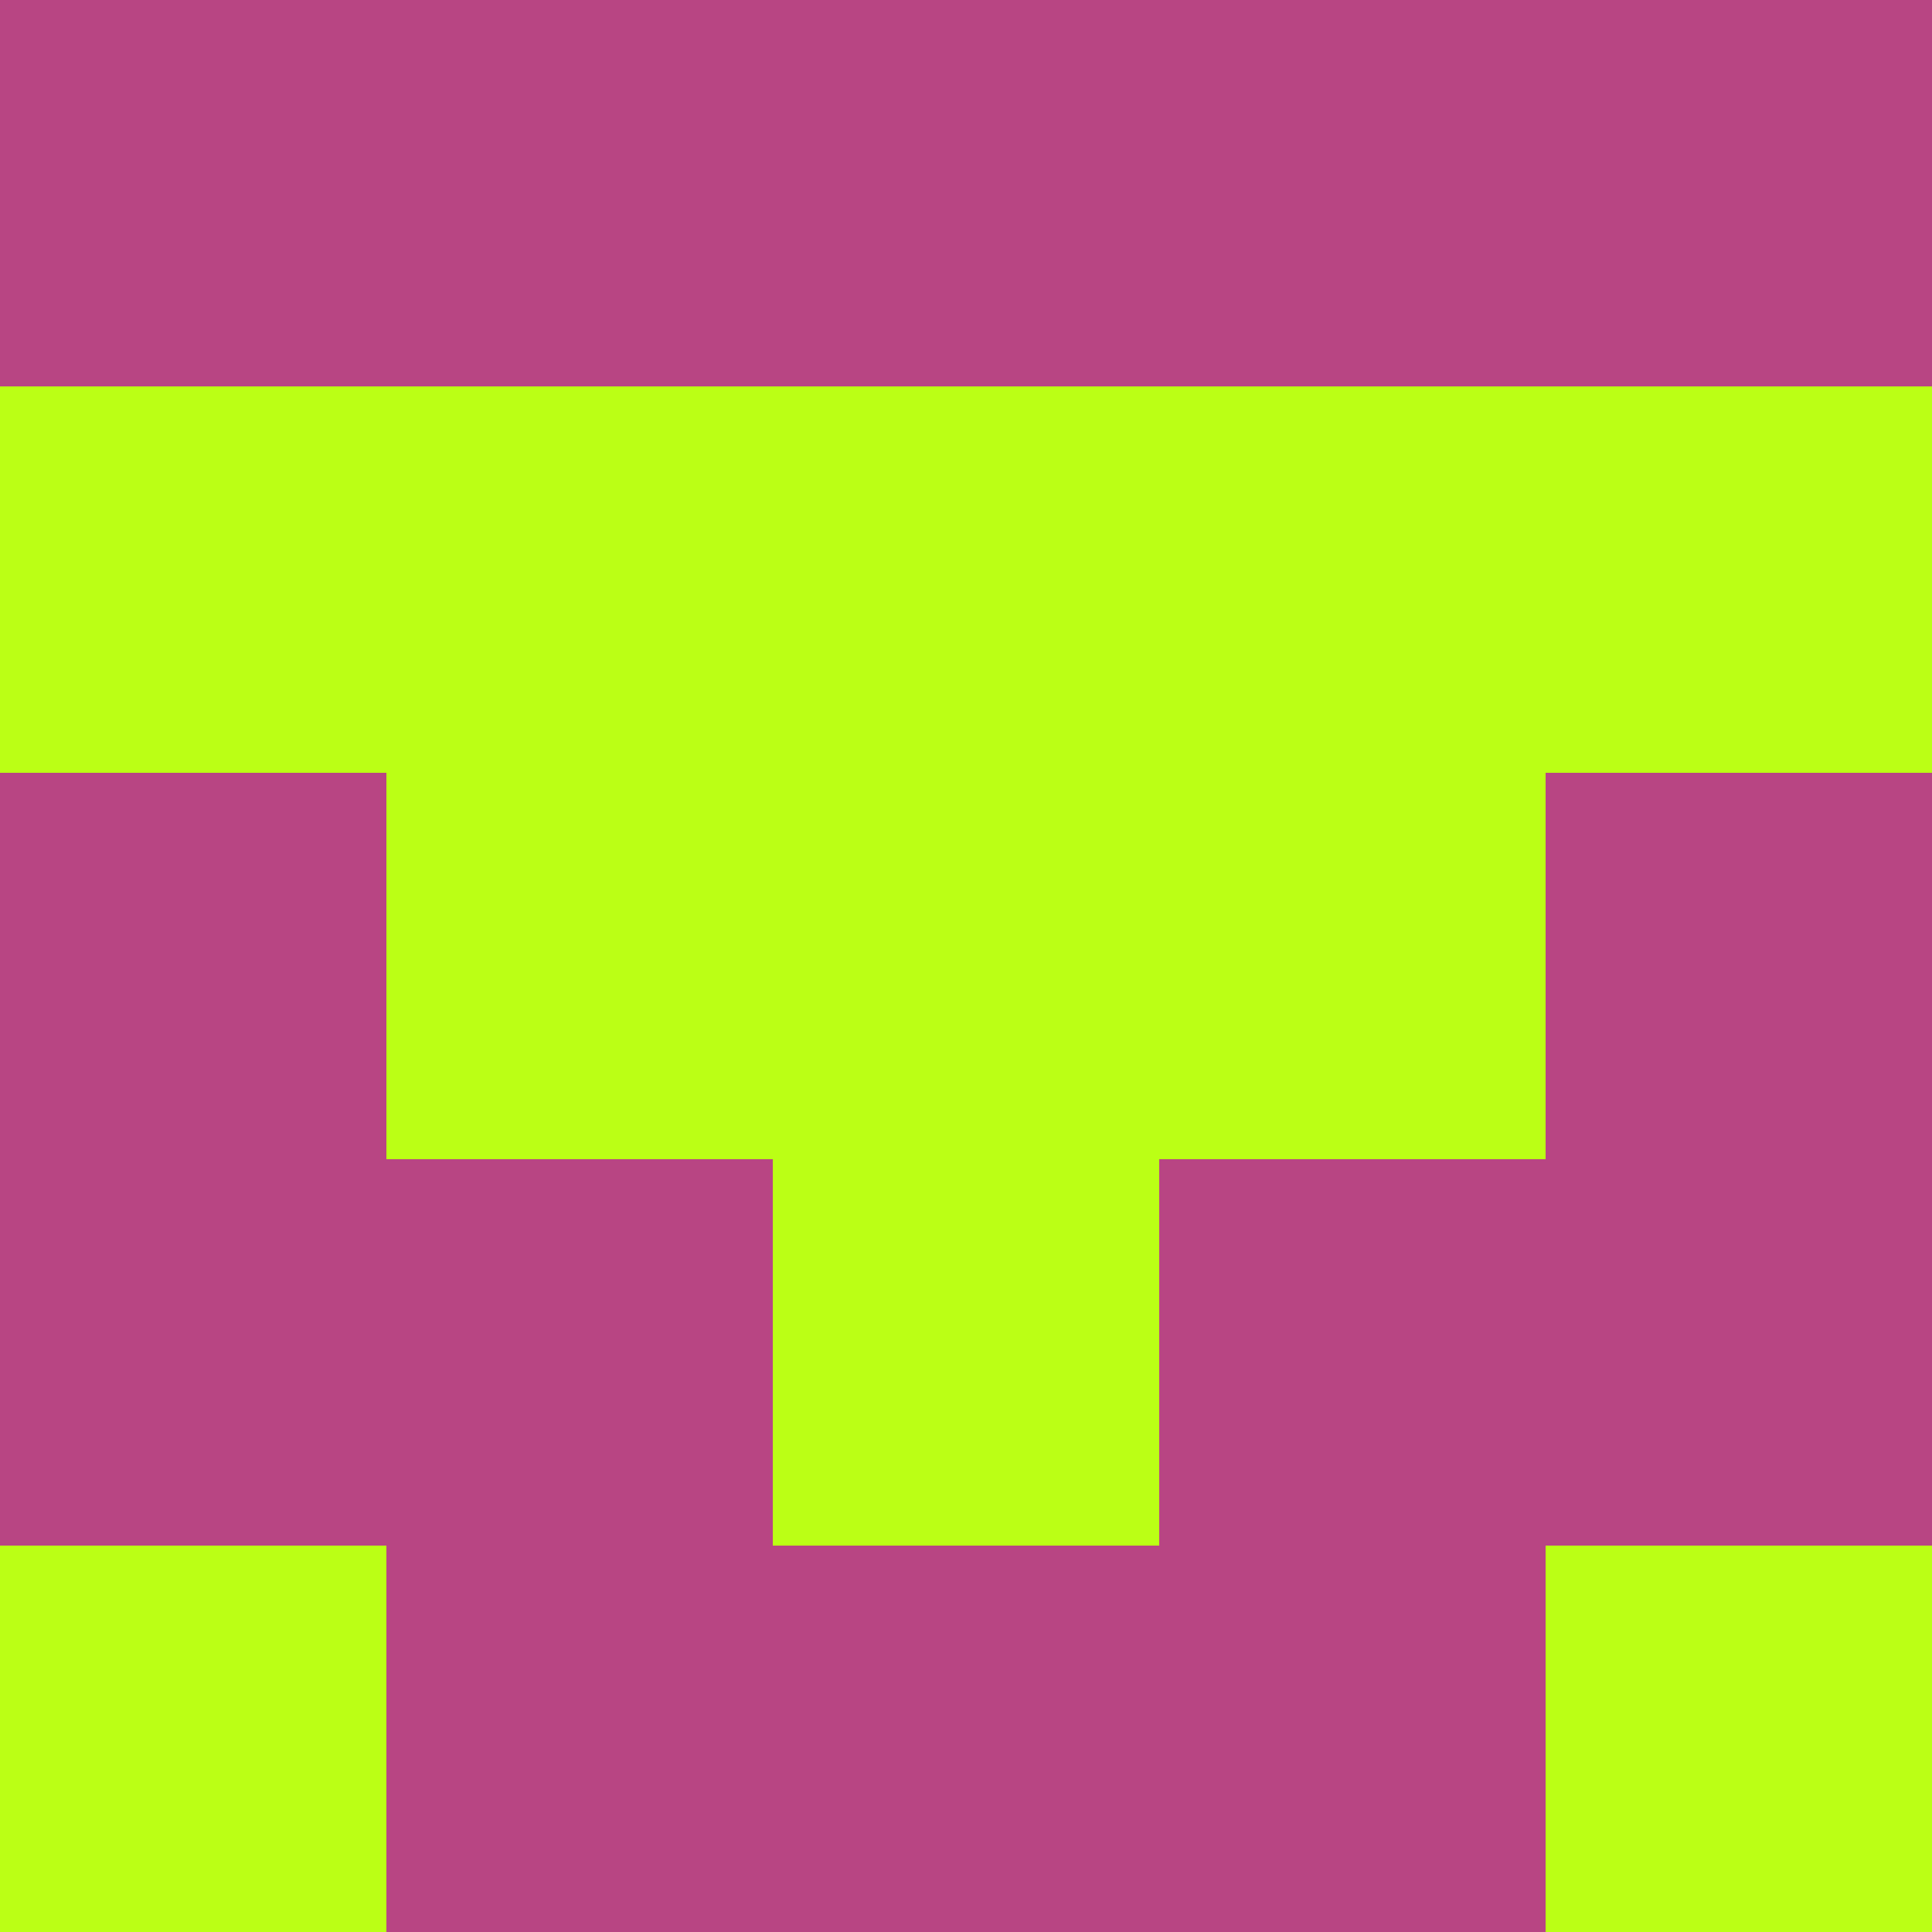 <?xml version="1.0" encoding="utf-8"?>
<!DOCTYPE svg PUBLIC "-//W3C//DTD SVG 20010904//EN"
"http://www.w3.org/TR/2001/REC-SVG-20010904/DTD/svg10.dtd">
<svg viewBox="0 0 5 5" height="100" width="100" xml:lang="fr"
     xmlns="http://www.w3.org/2000/svg"
     xmlns:xlink="http://www.w3.org/1999/xlink">
                        <rect x="0" y="0" height="1" width="1" fill="#B84583"/>
                    <rect x="4" y="0" height="1" width="1" fill="#B84583"/>
                    <rect x="1" y="0" height="1" width="1" fill="#B84583"/>
                    <rect x="3" y="0" height="1" width="1" fill="#B84583"/>
                    <rect x="2" y="0" height="1" width="1" fill="#B84583"/>
                                <rect x="0" y="1" height="1" width="1" fill="#BBFF15"/>
                    <rect x="4" y="1" height="1" width="1" fill="#BBFF15"/>
                    <rect x="1" y="1" height="1" width="1" fill="#BBFF15"/>
                    <rect x="3" y="1" height="1" width="1" fill="#BBFF15"/>
                    <rect x="2" y="1" height="1" width="1" fill="#BBFF15"/>
                                <rect x="0" y="2" height="1" width="1" fill="#B84583"/>
                    <rect x="4" y="2" height="1" width="1" fill="#B84583"/>
                    <rect x="1" y="2" height="1" width="1" fill="#BBFF15"/>
                    <rect x="3" y="2" height="1" width="1" fill="#BBFF15"/>
                    <rect x="2" y="2" height="1" width="1" fill="#BBFF15"/>
                                <rect x="0" y="3" height="1" width="1" fill="#B84583"/>
                    <rect x="4" y="3" height="1" width="1" fill="#B84583"/>
                    <rect x="1" y="3" height="1" width="1" fill="#B84583"/>
                    <rect x="3" y="3" height="1" width="1" fill="#B84583"/>
                    <rect x="2" y="3" height="1" width="1" fill="#BBFF15"/>
                                <rect x="0" y="4" height="1" width="1" fill="#BBFF15"/>
                    <rect x="4" y="4" height="1" width="1" fill="#BBFF15"/>
                    <rect x="1" y="4" height="1" width="1" fill="#B84583"/>
                    <rect x="3" y="4" height="1" width="1" fill="#B84583"/>
                    <rect x="2" y="4" height="1" width="1" fill="#B84583"/>
            </svg>